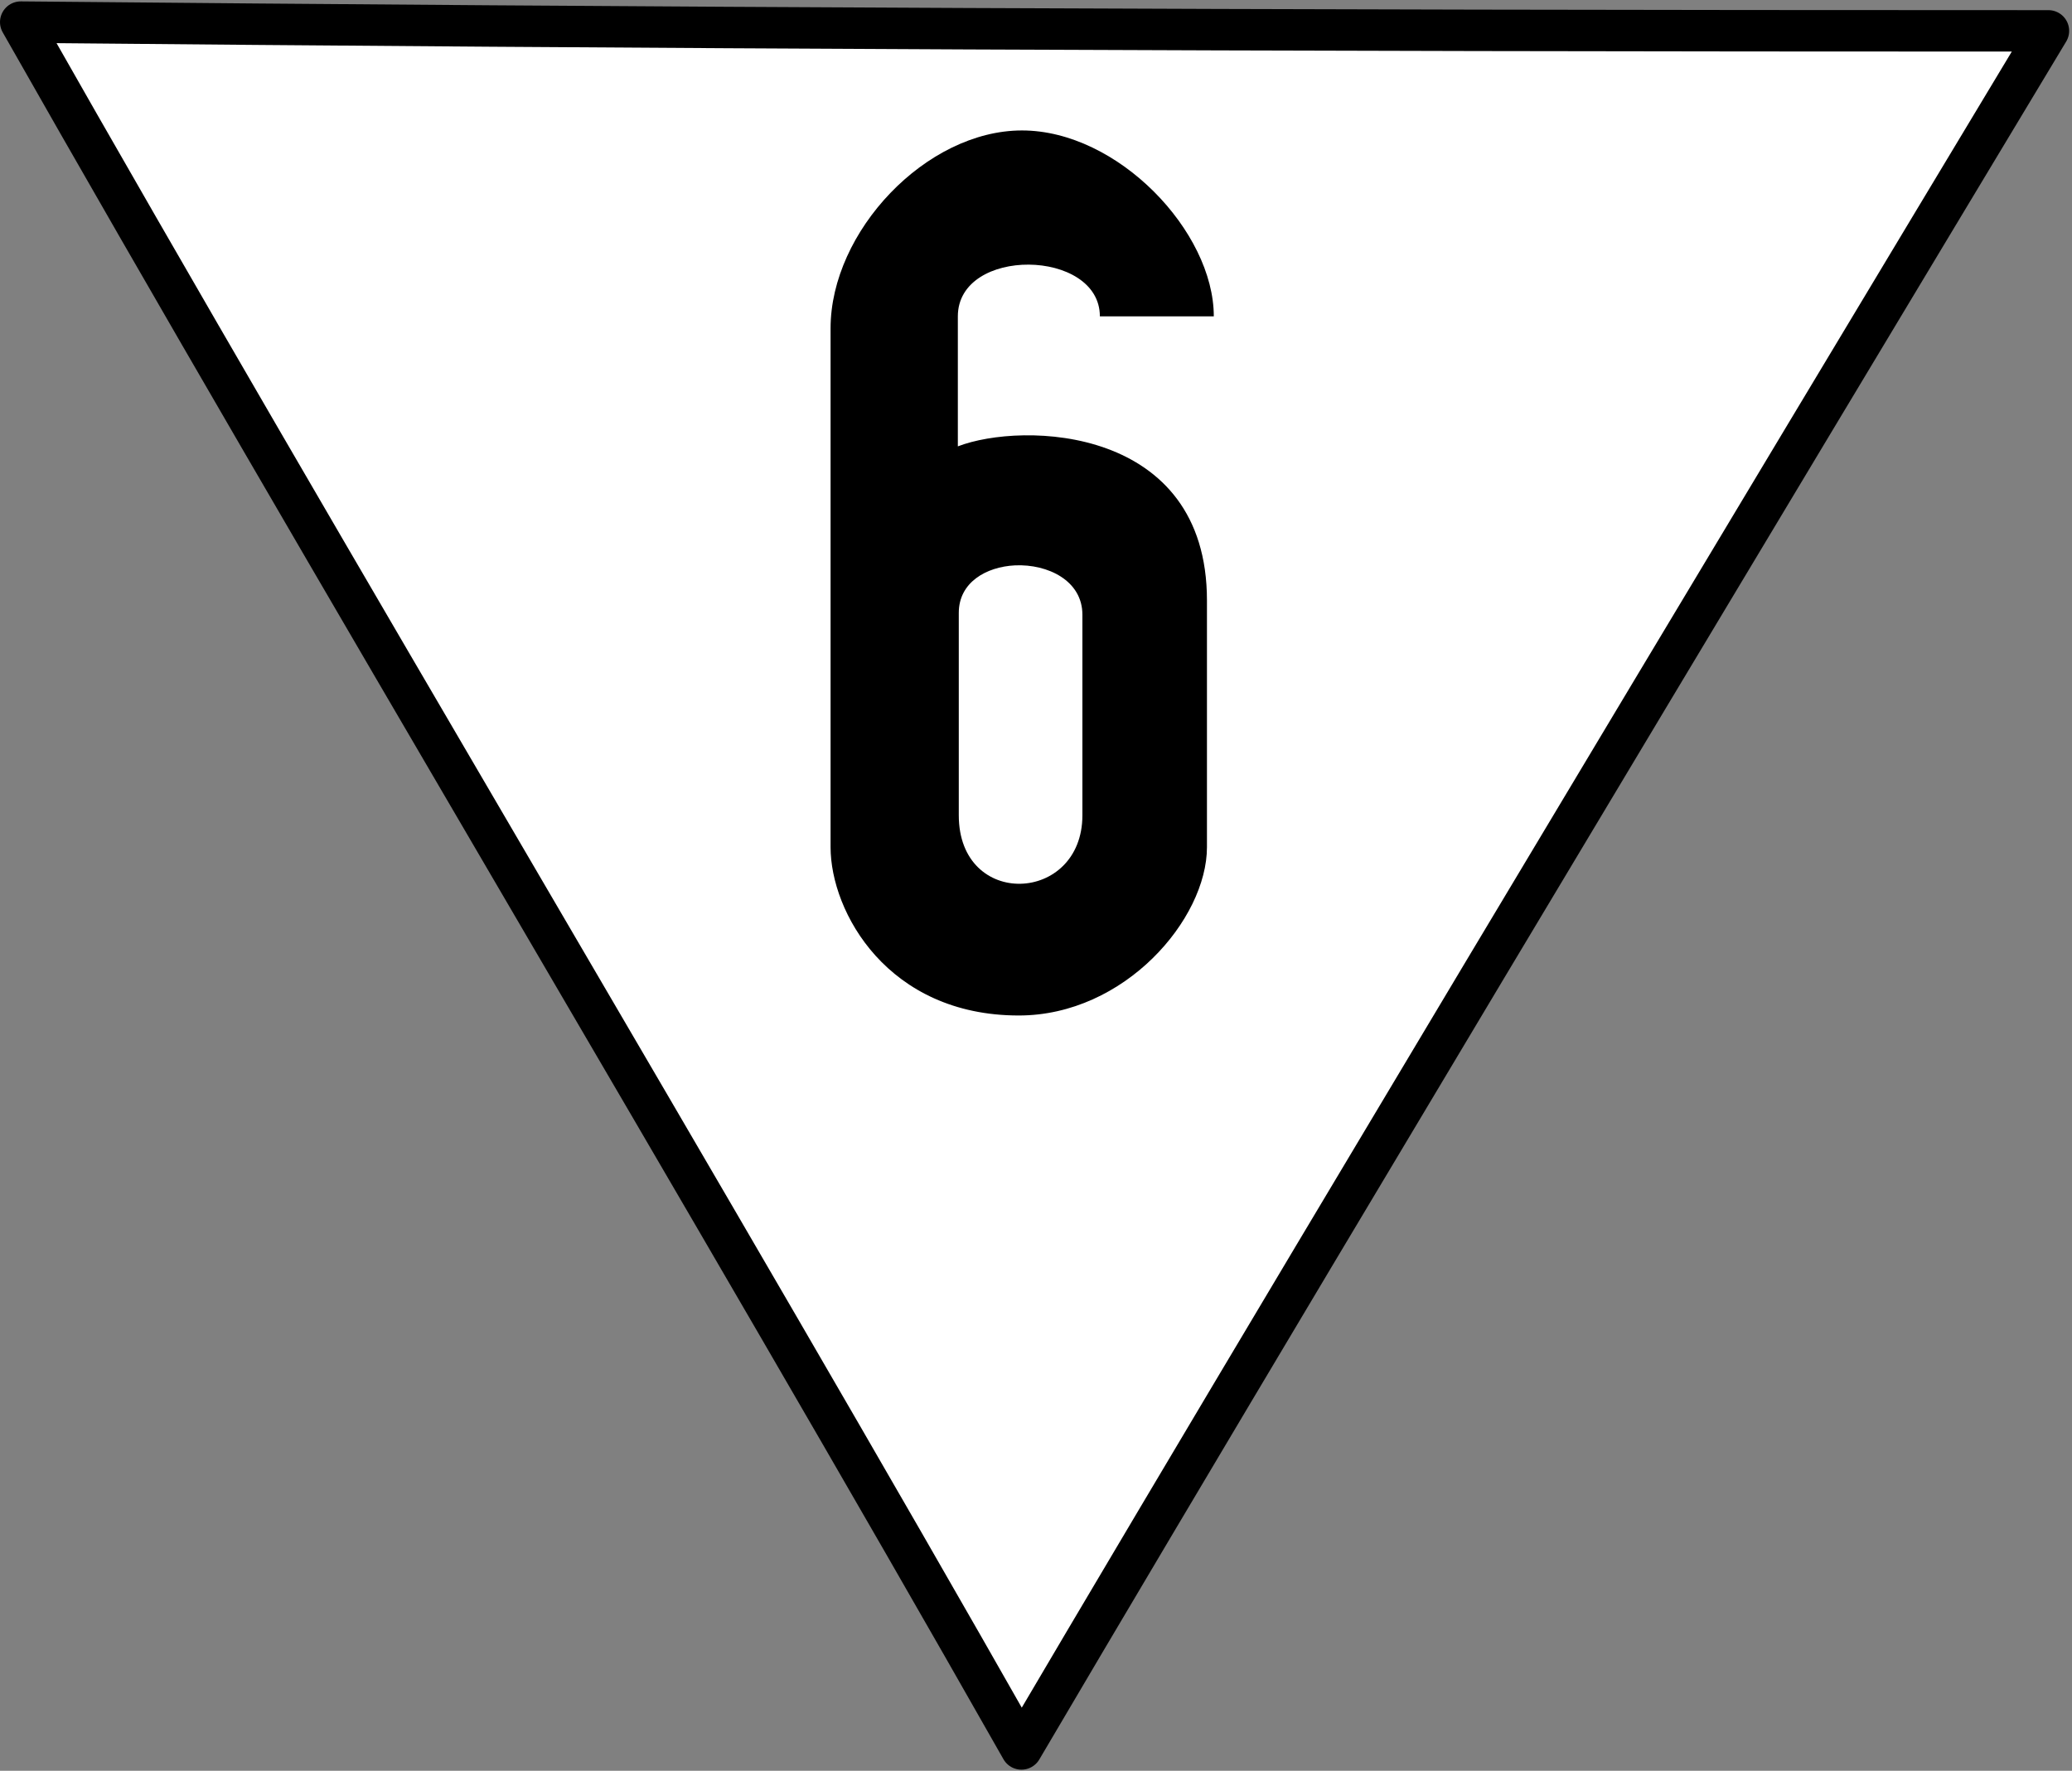 <?xml version="1.0" encoding="UTF-8"?>
<svg xmlns="http://www.w3.org/2000/svg" xmlns:xlink="http://www.w3.org/1999/xlink" width="17.55" height="15" viewBox="0 0 17.55 15">
<rect x="0" y="0" width="17.55" height="15" fill="#808080" stroke="none"/>
<path fill-rule="nonzero" fill="rgb(100%, 100%, 100%)" fill-opacity="1" stroke-width="9" stroke-linecap="round" stroke-linejoin="round" stroke="rgb(0%, 0%, 0%)" stroke-opacity="1" stroke-miterlimit="4" d="M 441.58 -202.989 C 271.149 -202.989 141.226 -203.589 4.501 -204.889 C 70.513 -88.568 155.828 53.858 221.84 170.179 C 290.153 54.058 444.881 -202.989 444.881 -202.989 Z M 441.58 -202.989 " transform="matrix(0.039, 0, 0, 0.039, 0, 8.178)"/>
<path fill-rule="nonzero" fill="rgb(0%, 0%, 0%)" fill-opacity="1" d="M 8.656 1.105 C 7.844 1.105 7.035 1.961 7.035 2.781 L 7.035 7.176 C 7.035 7.727 7.52 8.602 8.629 8.602 C 9.527 8.602 10.223 7.785 10.223 7.176 L 10.223 5.086 C 10.223 3.605 8.66 3.57 8.113 3.781 L 8.113 2.68 C 8.113 2.086 9.316 2.105 9.316 2.68 L 10.281 2.68 C 10.281 1.961 9.469 1.105 8.656 1.105 Z M 8.598 4.789 C 8.875 4.777 9.168 4.918 9.168 5.207 L 9.168 6.906 C 9.168 7.656 8.121 7.703 8.121 6.906 L 8.121 5.191 C 8.121 4.934 8.352 4.801 8.598 4.789 Z M 8.598 4.789 "/>
</svg>
